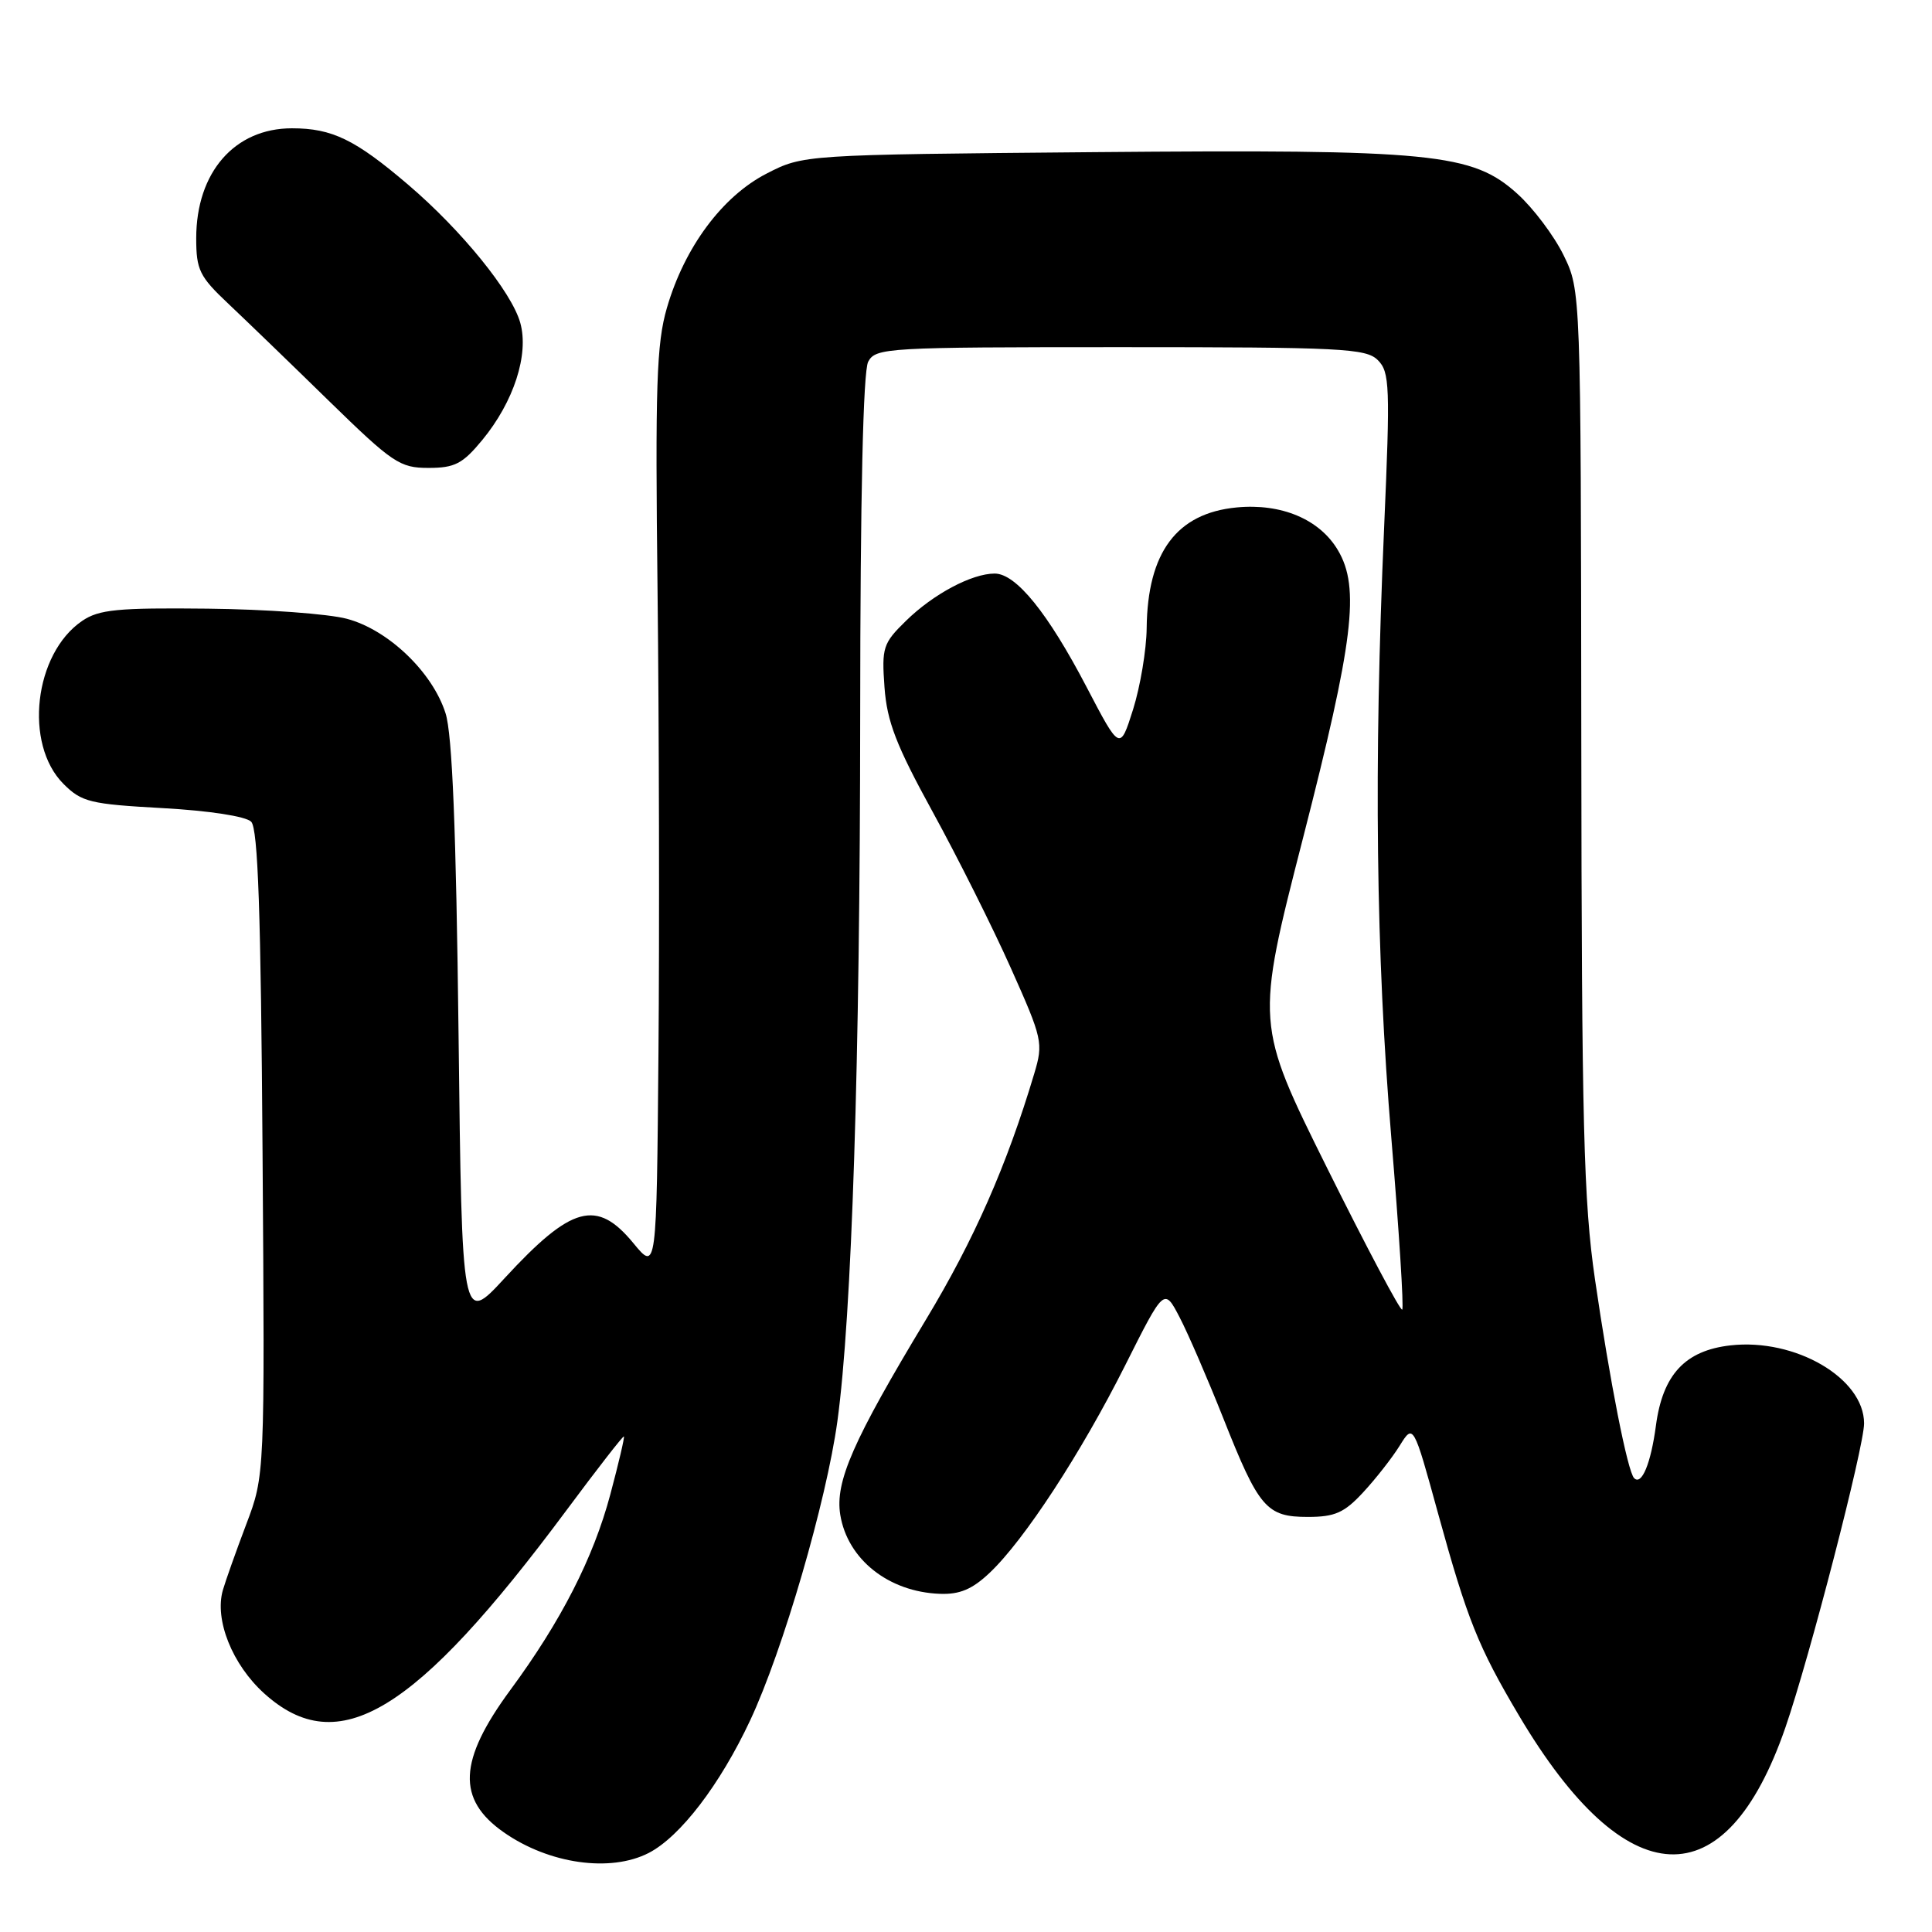 <?xml version="1.0" encoding="UTF-8" standalone="no"?>
<!DOCTYPE svg PUBLIC "-//W3C//DTD SVG 1.1//EN" "http://www.w3.org/Graphics/SVG/1.1/DTD/svg11.dtd" >
<svg xmlns="http://www.w3.org/2000/svg" xmlns:xlink="http://www.w3.org/1999/xlink" version="1.1" viewBox="0 0 256 256">
 <g >
 <path fill="currentColor"
d=" M 85.97 245.52 C 90.14 243.36 95.40 236.49 99.40 227.96 C 103.73 218.73 109.50 198.93 110.96 188.31 C 112.87 174.33 113.96 140.76 113.98 94.68 C 113.99 65.75 114.37 49.18 115.04 47.93 C 116.03 46.08 117.46 46.00 148.46 46.00 C 177.75 46.00 181.02 46.16 182.57 47.72 C 184.15 49.29 184.22 51.17 183.40 69.97 C 182.02 101.46 182.32 126.32 184.36 150.81 C 185.38 163.08 186.03 173.30 185.80 173.53 C 185.57 173.76 181.10 165.33 175.86 154.79 C 166.35 135.64 166.35 135.64 172.65 111.07 C 179.36 84.91 180.22 77.87 177.29 72.92 C 174.87 68.81 169.80 66.67 163.85 67.24 C 155.92 68.00 152.05 73.19 151.94 83.22 C 151.91 86.12 151.09 90.97 150.14 94.00 C 148.40 99.50 148.40 99.50 143.97 91.02 C 138.84 81.20 134.63 76.00 131.80 76.00 C 128.77 76.00 123.66 78.72 120.04 82.27 C 117.00 85.24 116.82 85.80 117.20 91.06 C 117.53 95.61 118.74 98.75 123.59 107.59 C 126.88 113.59 131.54 122.89 133.94 128.27 C 138.15 137.68 138.26 138.19 137.04 142.27 C 133.41 154.42 129.07 164.28 122.72 174.81 C 113.01 190.92 110.63 196.34 111.34 200.72 C 112.30 206.62 117.74 210.94 124.54 211.19 C 127.16 211.29 128.83 210.59 131.13 208.41 C 135.71 204.09 143.24 192.56 149.09 180.92 C 154.26 170.62 154.26 170.62 156.31 174.56 C 157.44 176.73 160.03 182.73 162.08 187.89 C 166.80 199.82 167.81 201.00 173.29 201.00 C 176.88 201.00 178.12 200.45 180.62 197.75 C 182.28 195.96 184.46 193.18 185.46 191.57 C 187.28 188.64 187.28 188.64 190.56 200.57 C 194.43 214.62 195.87 218.21 201.26 227.30 C 215.47 251.28 228.64 251.87 236.58 228.89 C 239.79 219.59 247.00 191.72 247.00 188.61 C 247.00 182.62 237.89 177.30 229.29 178.27 C 223.29 178.95 220.32 182.14 219.42 188.89 C 218.75 193.92 217.53 196.87 216.53 195.86 C 215.67 195.00 213.31 183.03 211.34 169.50 C 209.84 159.18 209.58 149.15 209.53 98.00 C 209.47 38.50 209.47 38.50 207.18 33.81 C 205.92 31.24 203.16 27.57 201.06 25.68 C 195.10 20.29 189.87 19.77 144.97 20.16 C 106.44 20.50 106.44 20.50 101.56 23.01 C 95.70 26.03 90.70 32.77 88.37 40.79 C 86.99 45.53 86.81 51.09 87.13 78.43 C 87.33 96.07 87.39 123.54 87.25 139.48 C 87.00 168.46 87.00 168.46 83.93 164.73 C 79.07 158.83 75.74 159.74 66.86 169.37 C 61.21 175.50 61.21 175.50 60.76 137.00 C 60.44 109.96 59.93 97.32 59.04 94.52 C 57.32 89.08 51.47 83.47 45.99 82.00 C 43.55 81.34 35.24 80.73 27.52 80.65 C 15.59 80.52 13.11 80.76 10.89 82.27 C 4.51 86.61 3.14 98.59 8.41 103.87 C 10.82 106.28 11.93 106.55 21.55 107.08 C 27.72 107.42 32.57 108.17 33.28 108.88 C 34.19 109.79 34.57 120.91 34.79 152.80 C 35.09 195.50 35.09 195.50 32.62 202.00 C 31.27 205.57 29.88 209.49 29.53 210.70 C 28.40 214.63 30.78 220.57 35.01 224.39 C 44.83 233.26 55.02 227.08 75.06 200.12 C 79.14 194.63 82.56 190.23 82.67 190.34 C 82.78 190.45 81.97 193.90 80.87 198.02 C 78.63 206.42 74.35 214.81 67.61 223.95 C 60.74 233.29 60.50 238.42 66.75 242.79 C 72.75 246.99 80.89 248.14 85.97 245.52 Z  M 63.90 58.31 C 68.08 53.24 70.11 46.98 68.94 42.78 C 67.81 38.71 61.17 30.52 54.09 24.48 C 47.06 18.48 44.01 17.00 38.68 17.00 C 31.08 17.00 26.00 22.84 26.00 31.57 C 26.00 35.76 26.43 36.64 30.25 40.24 C 32.59 42.45 38.59 48.24 43.59 53.13 C 52.03 61.36 52.98 62.00 56.77 62.00 C 60.26 62.00 61.30 61.46 63.90 58.31 Z "/>
</g>
</svg>